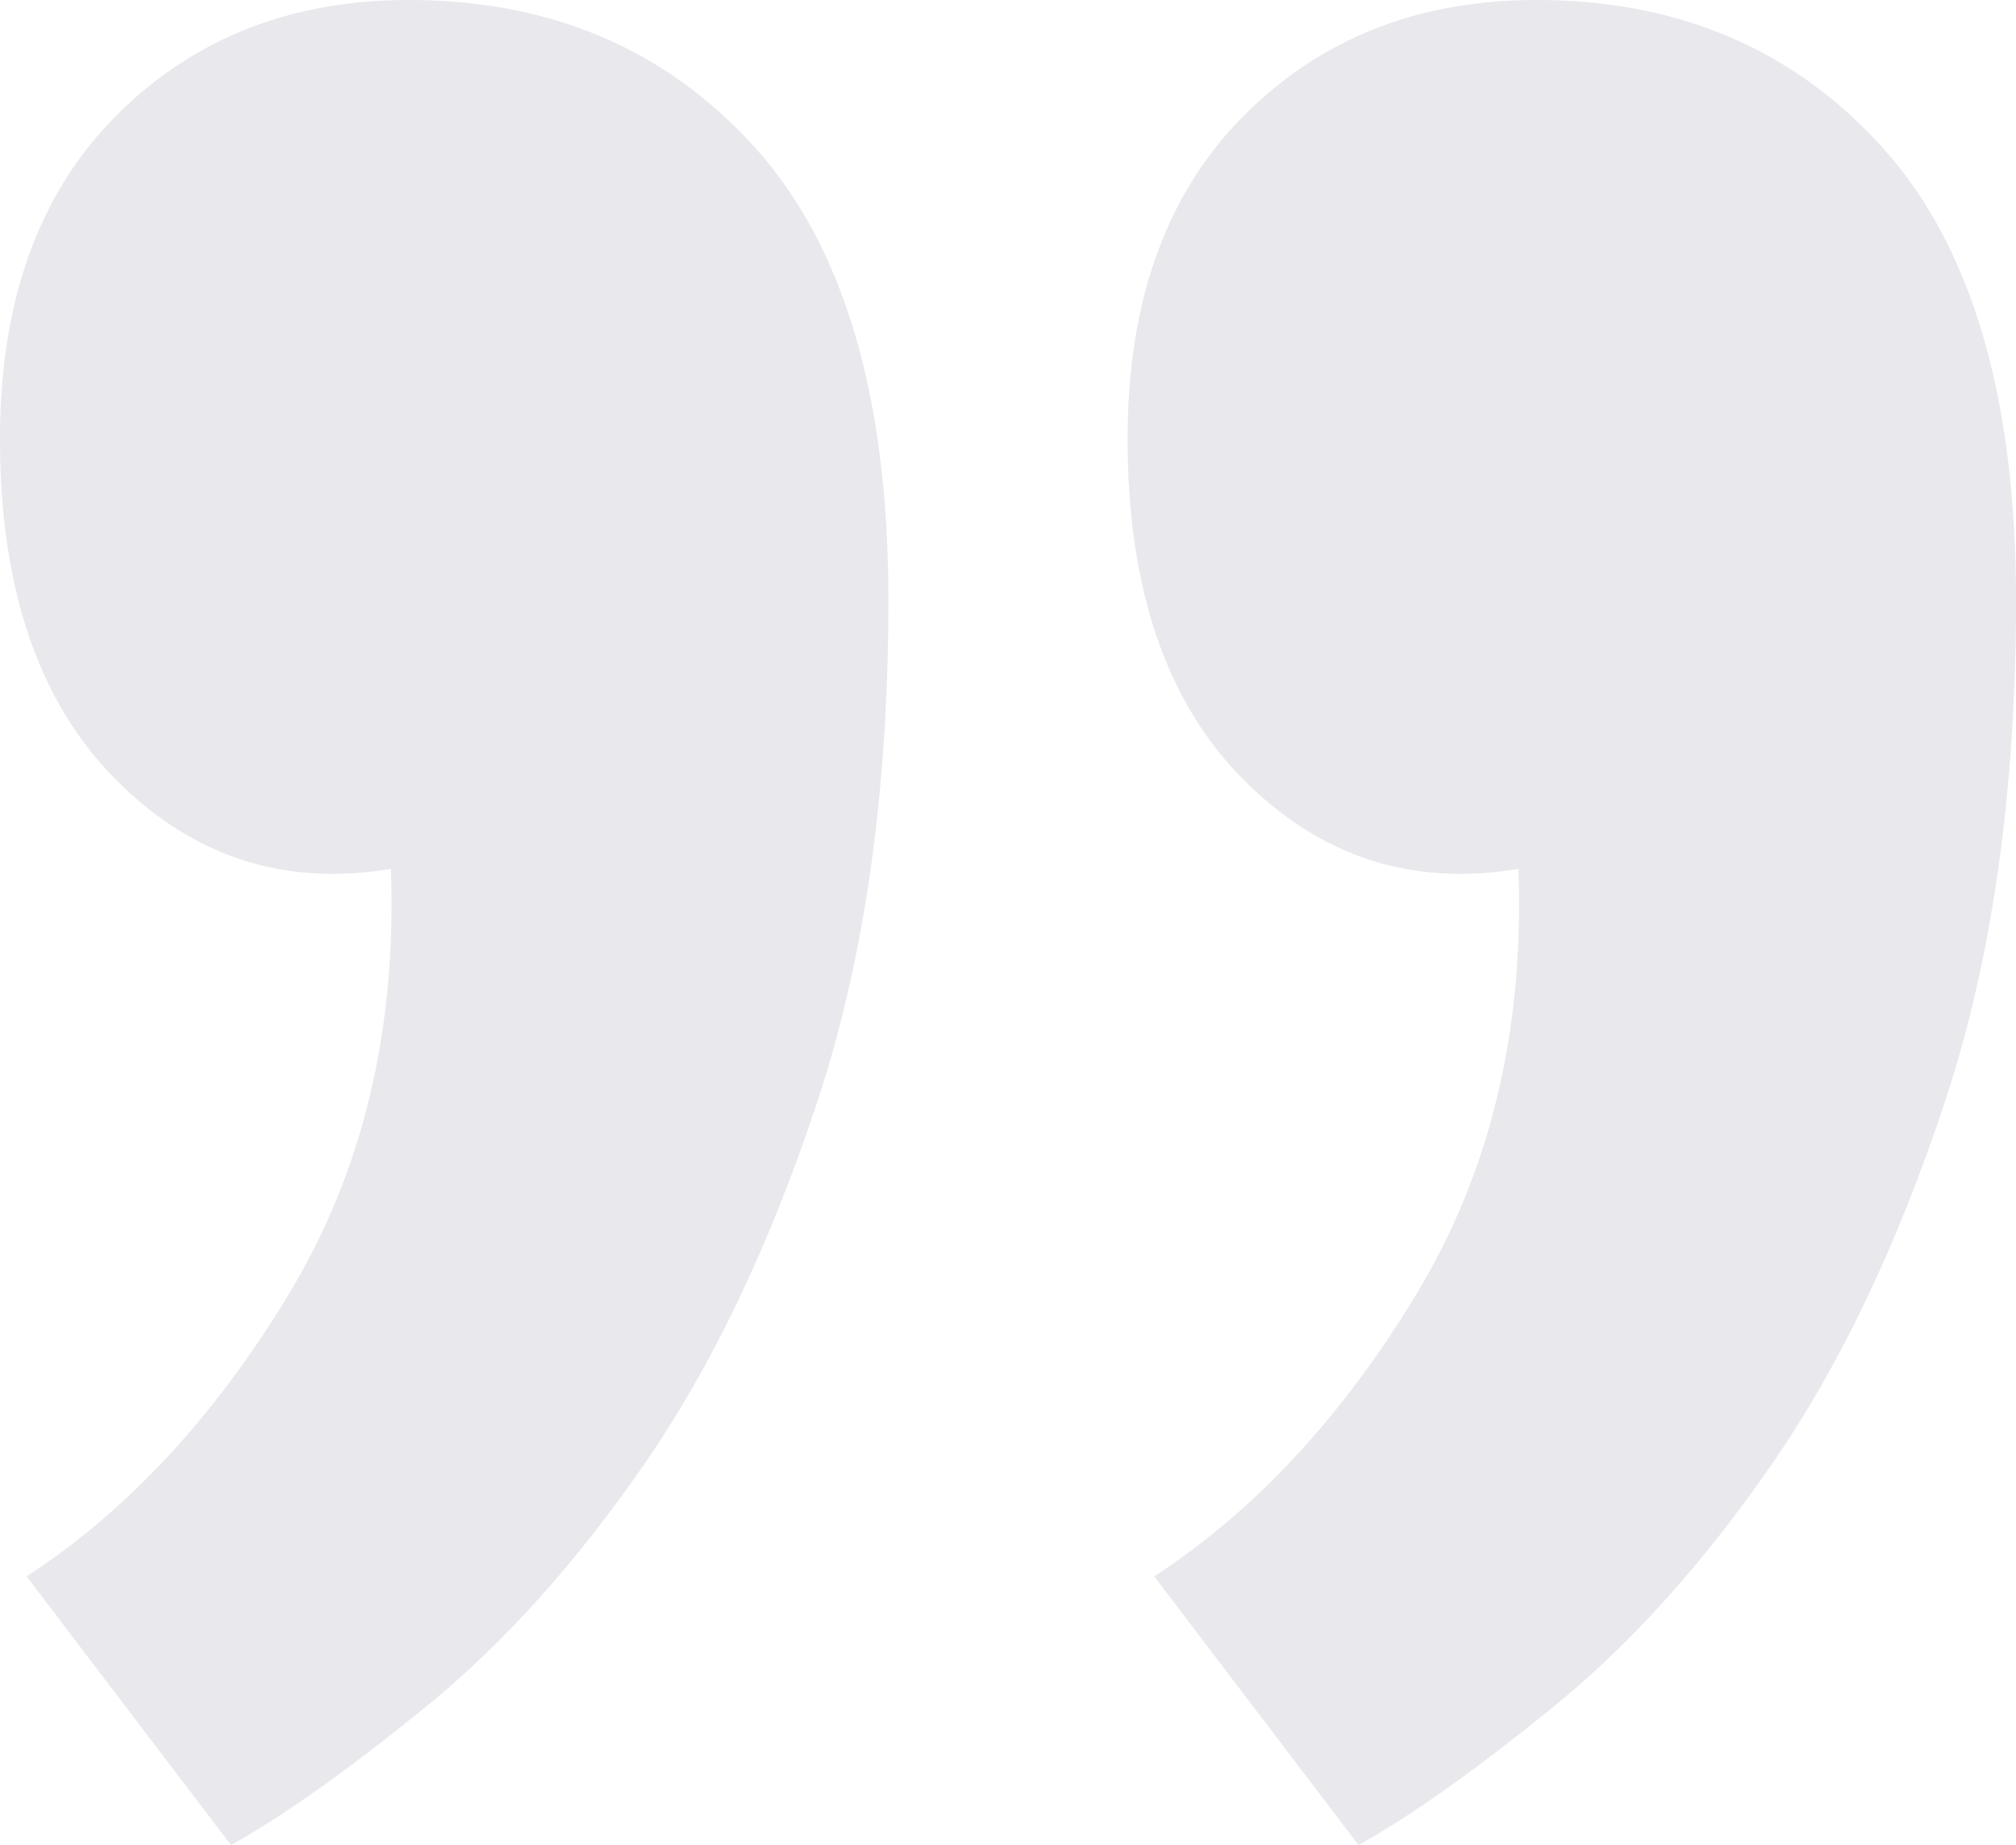 <svg xmlns="http://www.w3.org/2000/svg" width="59" height="54" viewBox="0 0 59 54">
  <path fill="#17194C" d="M1091.96,290 C1096.12,290 1099.5,291.442 1102.1,294.325 C1104.7,297.209 1106,301.621 1106,307.563 C1106,313.155 1105.307,318.049 1103.92,322.243 C1102.533,326.437 1100.843,329.976 1098.85,332.859 C1096.857,335.743 1094.733,338.102 1092.48,339.937 C1090.227,341.772 1088.32,343.126 1086.76,344 L1086.76,344 L1080.78,336.136 L1081.198,335.856 C1083.969,333.95 1086.387,331.291 1088.45,327.879 C1090.617,324.296 1091.613,320.146 1091.44,315.427 C1088.32,315.951 1085.633,315.078 1083.38,312.806 C1081.127,310.534 1080,307.214 1080,302.845 C1080,298.825 1081.127,295.68 1083.38,293.408 C1085.633,291.136 1088.493,290 1091.96,290 Z M1058.96,290 C1063.12,290 1066.5,291.442 1069.1,294.325 C1071.7,297.209 1073,301.621 1073,307.563 C1073,313.155 1072.307,318.049 1070.92,322.243 C1069.533,326.437 1067.843,329.976 1065.85,332.859 C1063.857,335.743 1061.733,338.102 1059.48,339.937 C1057.227,341.772 1055.32,343.126 1053.76,344 L1053.76,344 L1047.78,336.136 L1048.198,335.856 C1050.969,333.95 1053.387,331.291 1055.45,327.879 C1057.617,324.296 1058.613,320.146 1058.44,315.427 C1055.32,315.951 1052.633,315.078 1050.38,312.806 C1048.127,310.534 1047,307.214 1047,302.845 C1047,298.825 1048.127,295.68 1050.38,293.408 C1052.633,291.136 1055.493,290 1058.96,290 Z" opacity=".1" transform="translate(-1047 -290)"/>
</svg>
